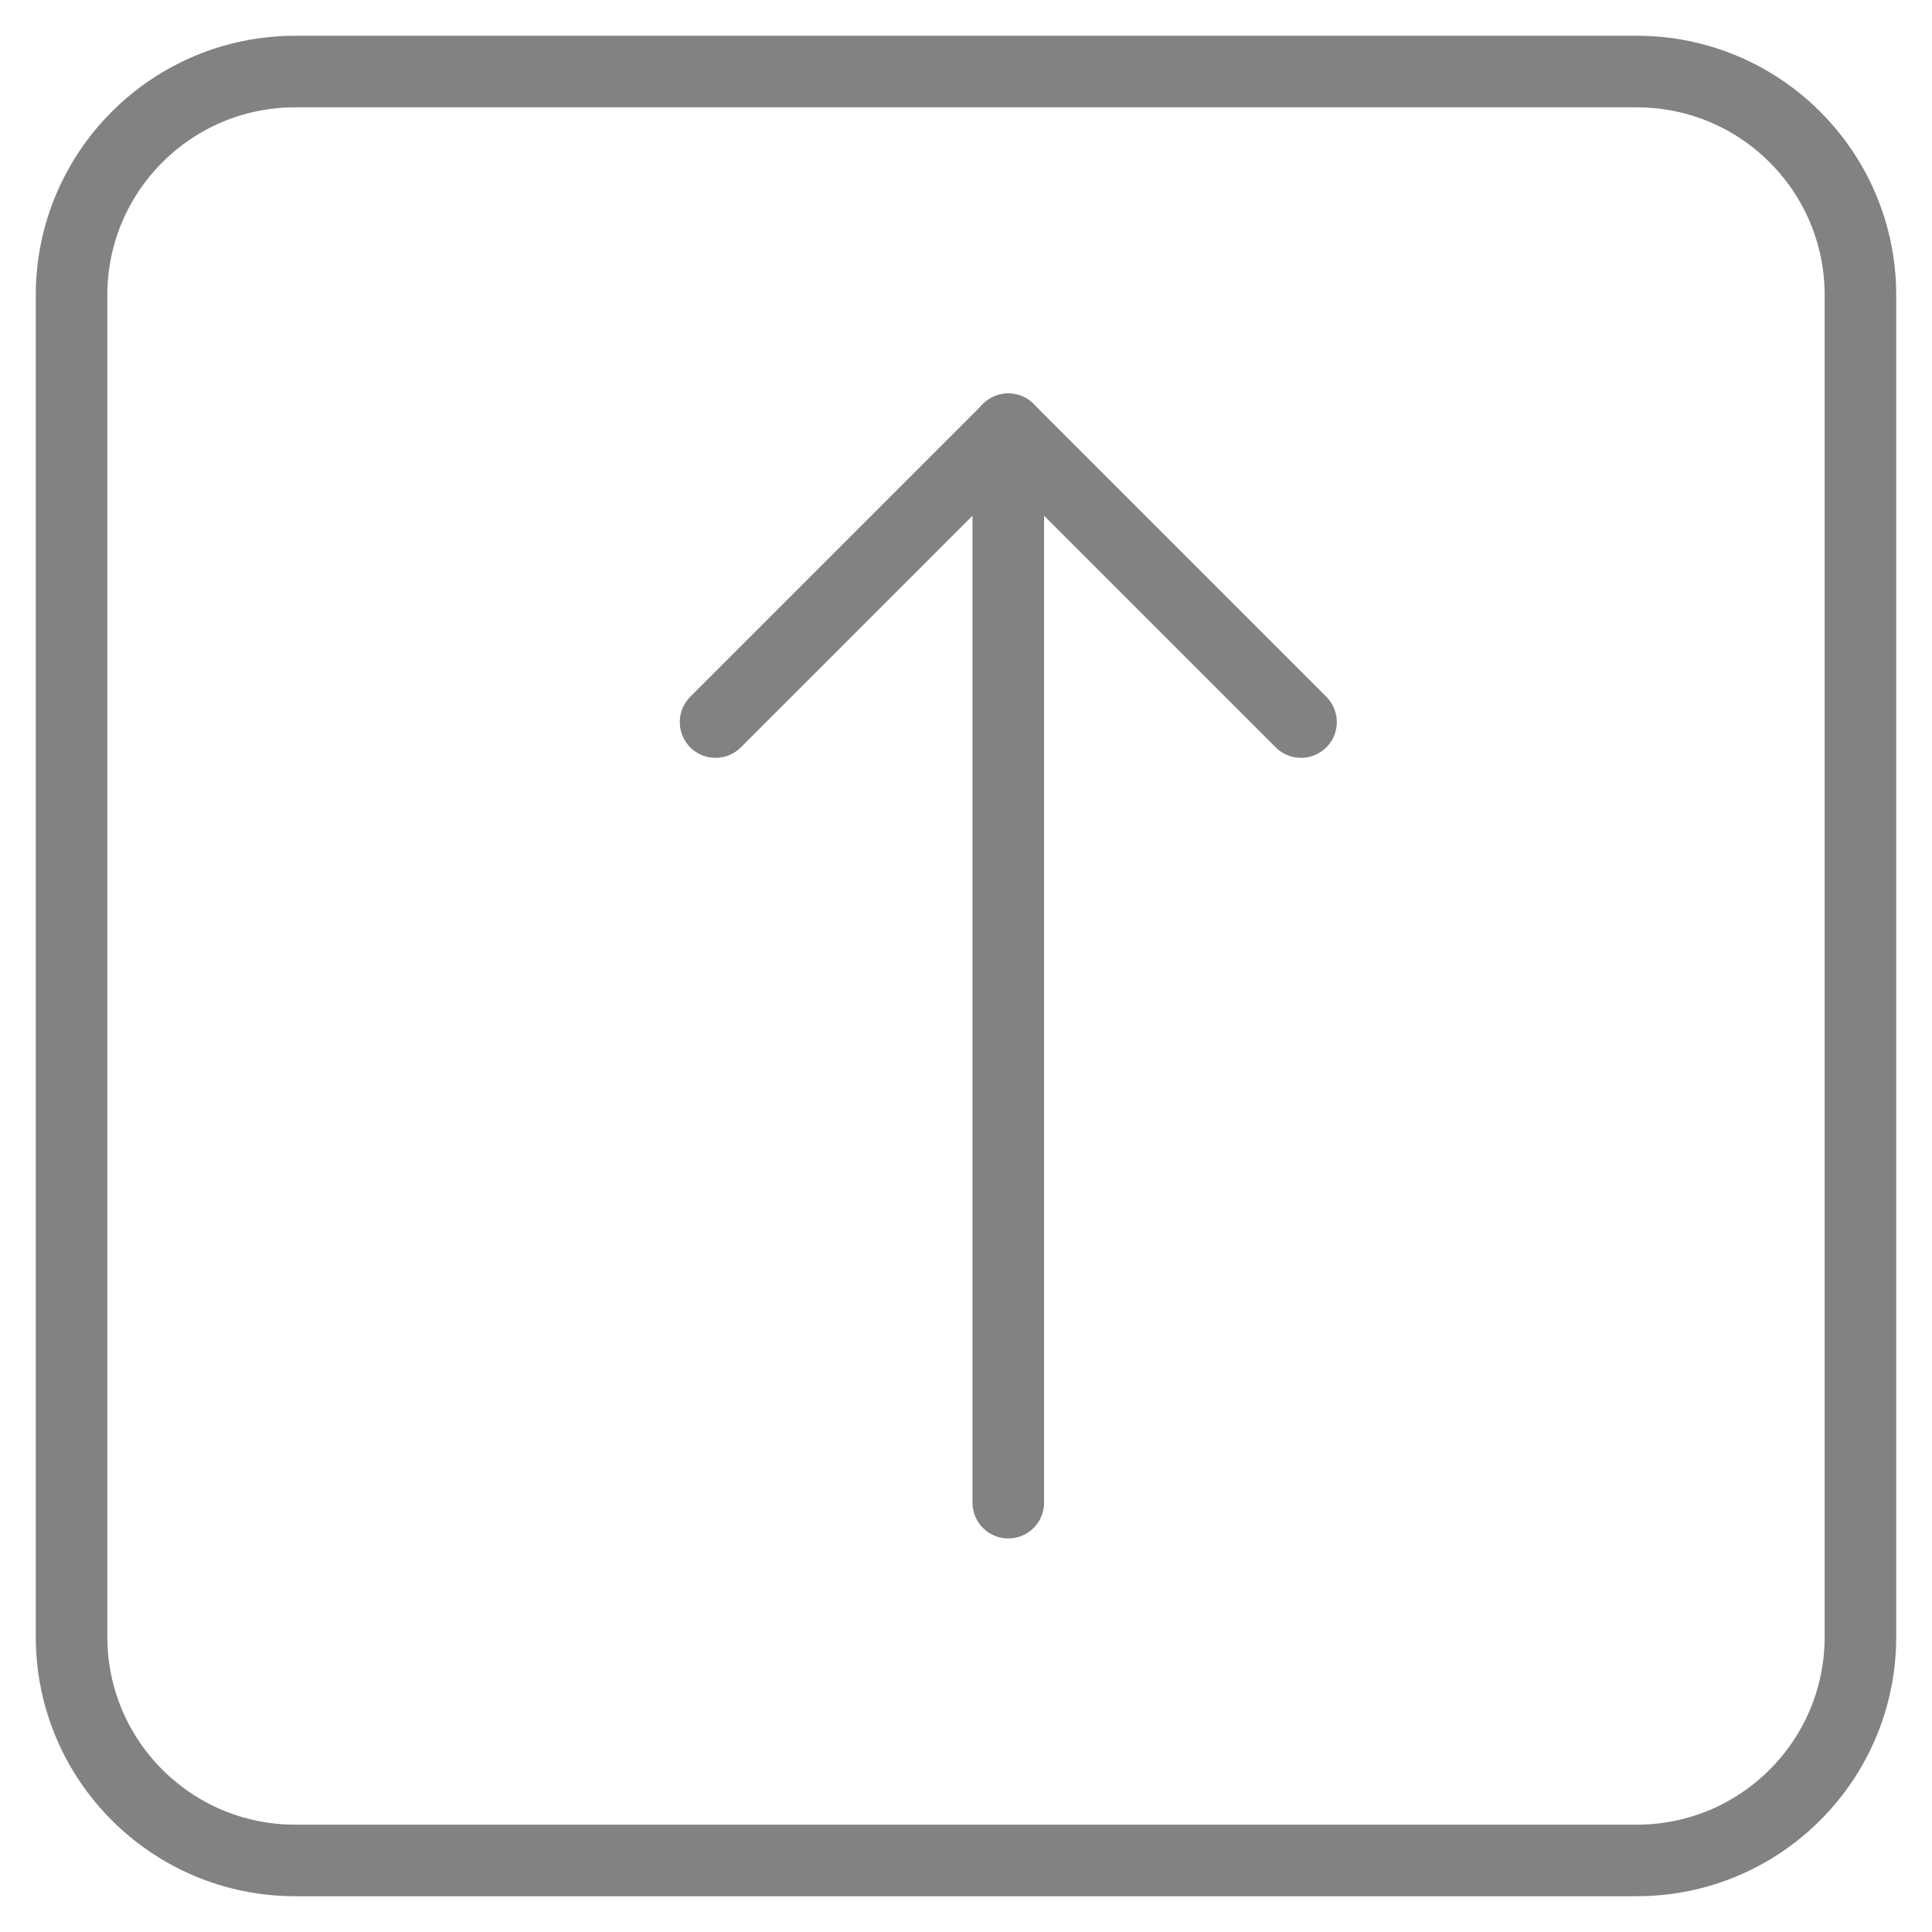 <svg width="27" height="27" viewBox="0 0 27 27" fill="none" xmlns="http://www.w3.org/2000/svg">
<path d="M14.091 21L14.091 6" stroke="#828282" stroke-linecap="round"/>
<path d="M14.091 6L18.182 10.091" stroke="#828282" stroke-linecap="round"/>
<path d="M14.091 6L10 10.091" stroke="#828282" stroke-linecap="round"/>
<path d="M22.875 26H4.125C2.399 26 1 24.601 1 22.875V4.125C1 2.399 2.399 1 4.125 1H22.875C24.601 1 26 2.399 26 4.125V22.875C26 24.601 24.601 26 22.875 26Z" stroke="#828282" stroke-linejoin="round"/>
</svg>
